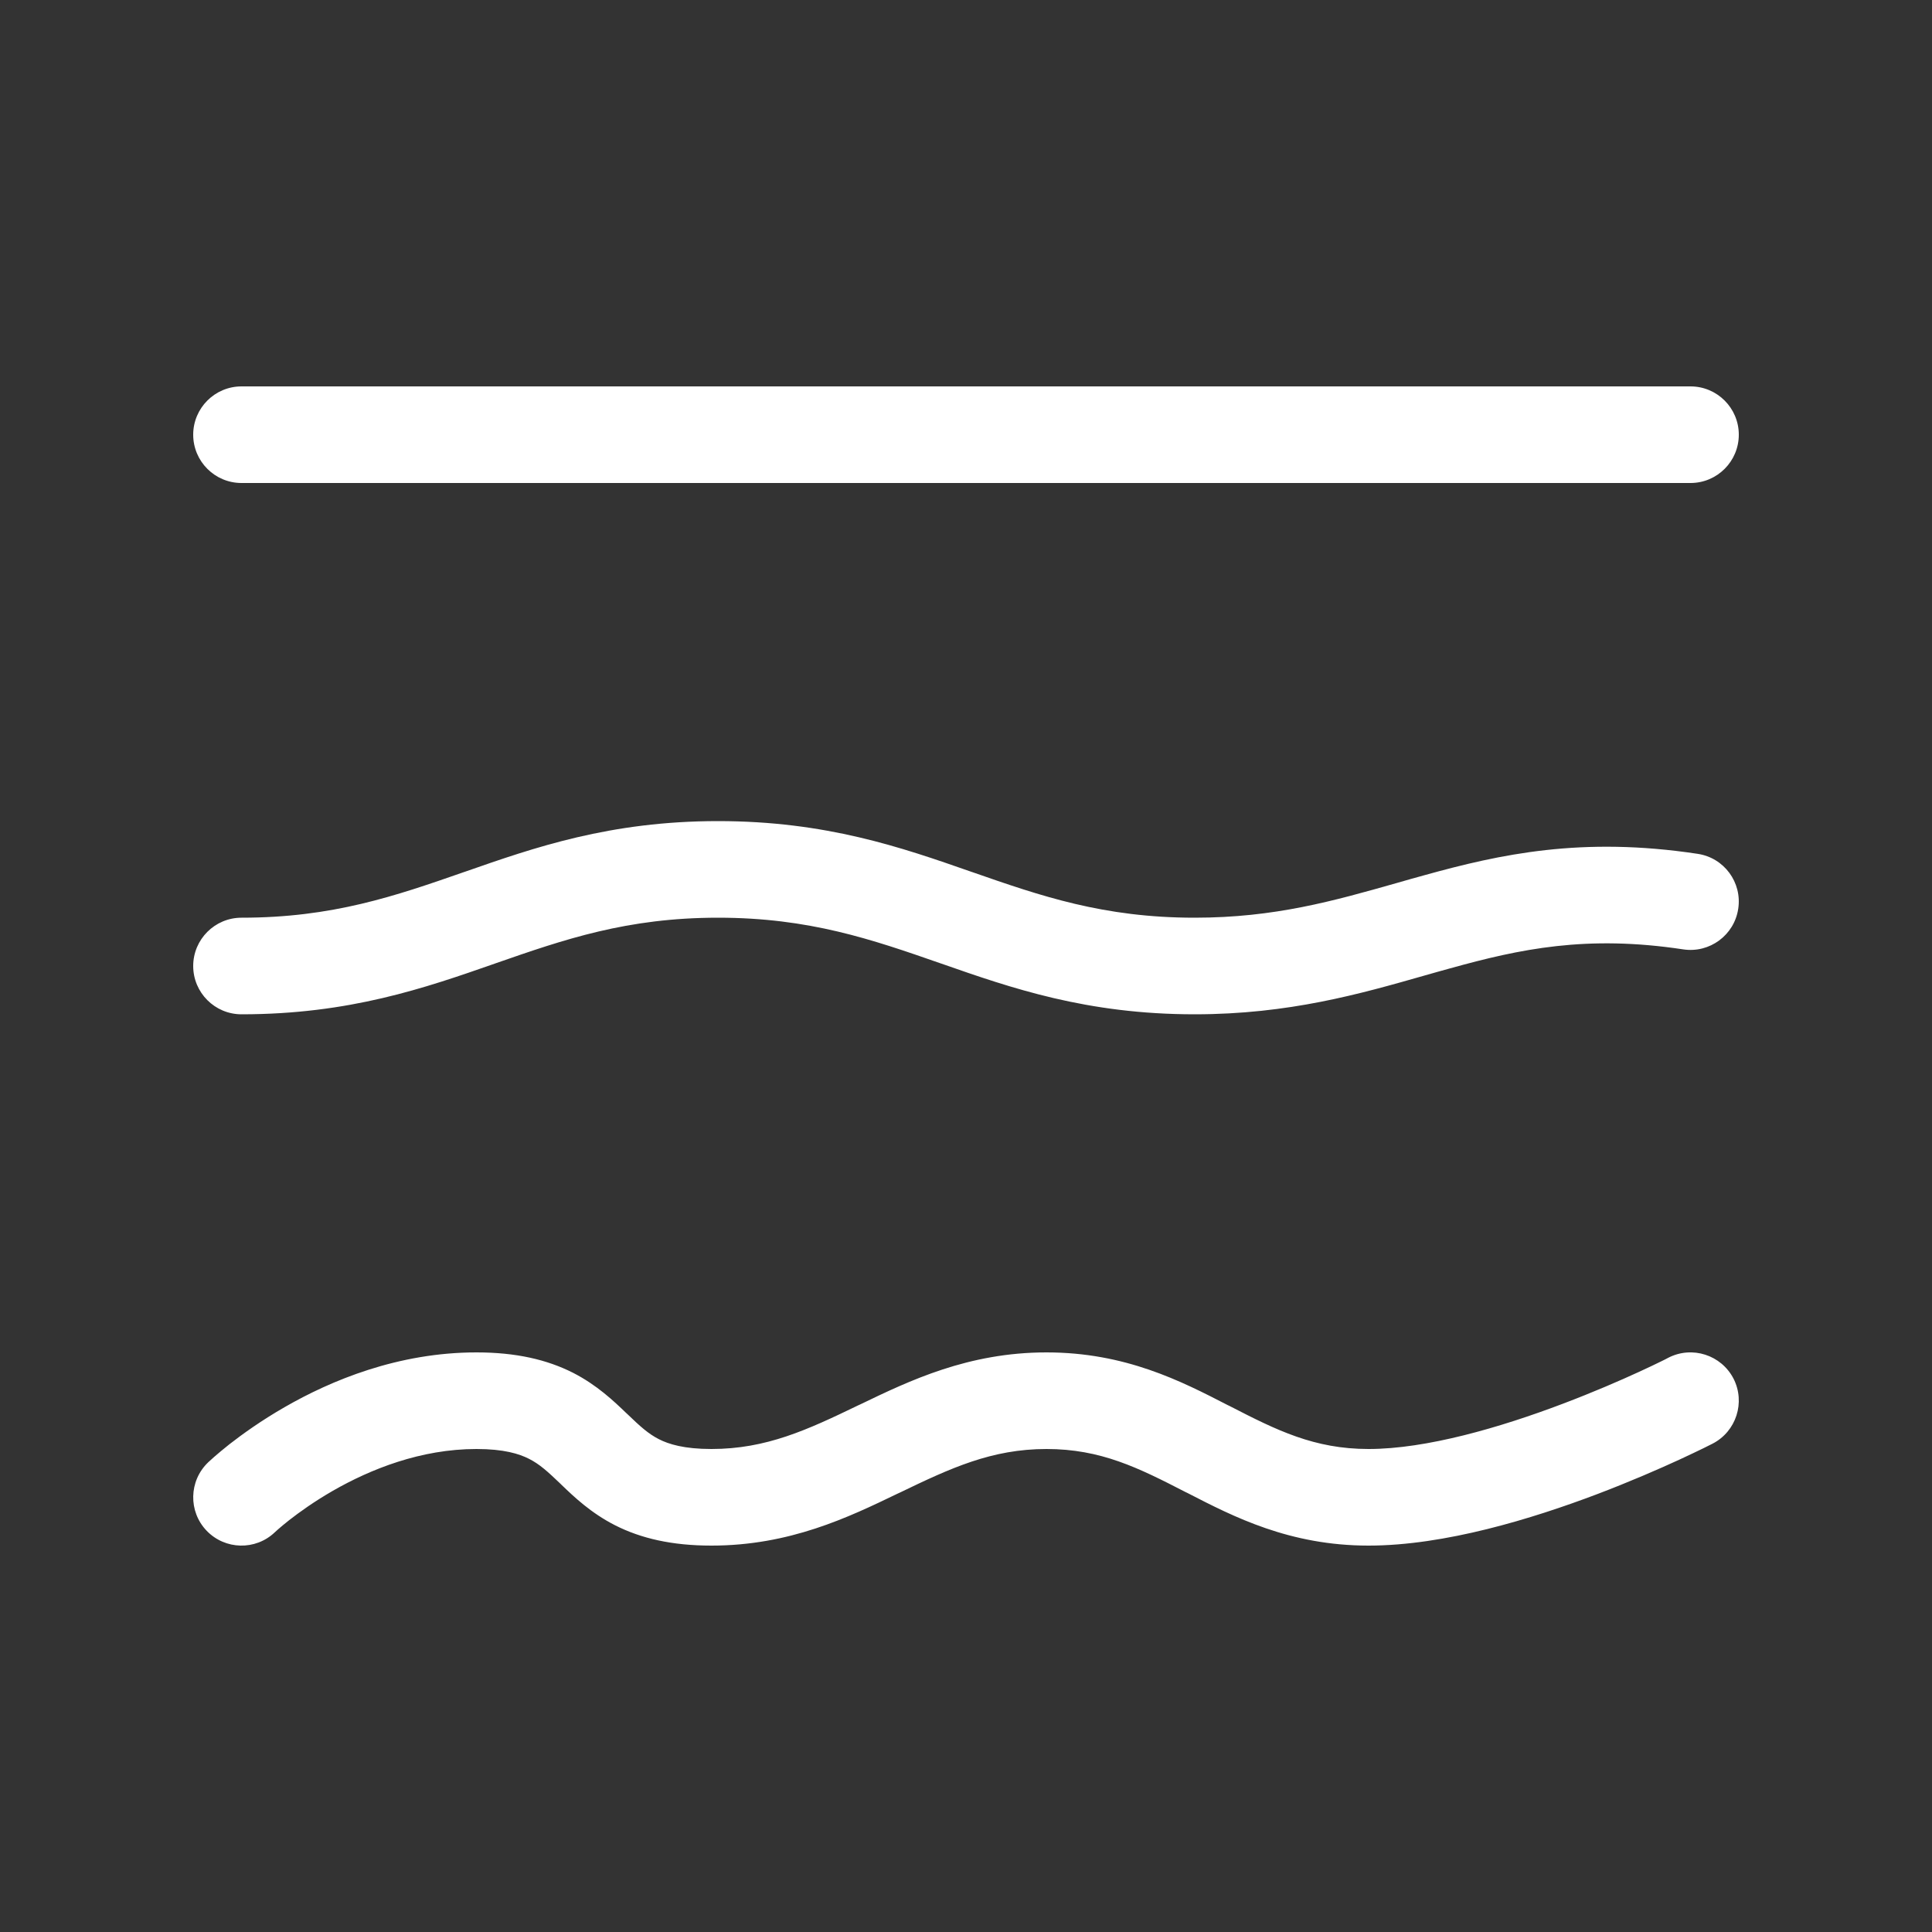 <svg width="20" height="20" viewBox="0 0 20 20" fill="none" xmlns="http://www.w3.org/2000/svg">
<rect x="0" y="0" width="20" height="20" fill="#333333" stroke="none"/>
<path d="M2 4.5C2 4.224 2.224 4 2.5 4H17.5C17.776 4 18 4.224 18 4.5C18 4.776 17.776 5 17.5 5H2.5C2.224 5 2 4.776 2 4.5ZM9.747 9.976C10.465 10.227 11.248 10.5 12.367 10.5C13.342 10.5 14.083 10.288 14.742 10.1C14.834 10.074 14.924 10.048 15.013 10.024C15.733 9.824 16.424 9.676 17.425 9.828C17.698 9.869 17.953 9.681 17.994 9.408C18.036 9.135 17.848 8.88 17.575 8.839C16.375 8.657 15.528 8.843 14.746 9.06C14.65 9.086 14.556 9.113 14.462 9.14C13.803 9.327 13.194 9.5 12.367 9.5C11.424 9.5 10.776 9.276 10.065 9.028L10.053 9.024C9.335 8.773 8.552 8.5 7.433 8.5C6.315 8.5 5.532 8.773 4.814 9.024L4.802 9.028C4.09 9.276 3.443 9.5 2.5 9.5C2.224 9.5 2 9.724 2 10C2 10.276 2.224 10.5 2.5 10.5C3.618 10.5 4.401 10.227 5.12 9.976L5.131 9.972C5.843 9.724 6.491 9.5 7.433 9.5C8.376 9.5 9.024 9.724 9.735 9.972L9.747 9.976ZM17.945 14.271C17.818 14.026 17.517 13.929 17.271 14.055C17.246 14.069 17.22 14.081 17.194 14.094C17.141 14.12 17.064 14.157 16.966 14.202C16.77 14.292 16.494 14.412 16.177 14.532C15.528 14.778 14.766 15 14.167 15C13.605 15 13.216 14.806 12.729 14.555L12.708 14.545C12.227 14.297 11.649 14 10.833 14C10.024 14 9.416 14.292 8.906 14.538L8.882 14.549C8.358 14.802 7.932 15 7.365 15C7.081 15 6.922 14.95 6.82 14.898C6.711 14.842 6.629 14.768 6.495 14.639L6.483 14.628C6.357 14.507 6.181 14.338 5.93 14.21C5.662 14.075 5.343 14 4.932 14C4.12 14 3.425 14.291 2.946 14.567C2.704 14.706 2.511 14.845 2.376 14.95C2.309 15.003 2.256 15.048 2.218 15.081C2.197 15.099 2.177 15.117 2.157 15.136L2.155 15.138L2.154 15.139C1.955 15.33 1.948 15.647 2.139 15.846C2.33 16.045 2.646 16.052 2.845 15.862C2.855 15.852 2.866 15.843 2.877 15.833C2.902 15.811 2.941 15.778 2.993 15.737C3.098 15.655 3.252 15.544 3.445 15.433C3.835 15.209 4.356 15 4.932 15C5.217 15 5.375 15.05 5.477 15.102C5.587 15.158 5.668 15.232 5.803 15.361L5.814 15.372C5.94 15.493 6.116 15.662 6.368 15.79C6.635 15.925 6.954 16 7.365 16C8.174 16 8.782 15.708 9.292 15.462L9.316 15.451C9.84 15.198 10.266 15 10.833 15C11.395 15 11.784 15.194 12.271 15.445L12.292 15.455C12.773 15.703 13.351 16 14.167 16C14.957 16 15.861 15.722 16.532 15.468C16.874 15.338 17.172 15.208 17.383 15.111C17.489 15.062 17.574 15.021 17.634 14.992C17.665 14.977 17.695 14.962 17.726 14.946L17.728 14.945C17.973 14.819 18.071 14.517 17.945 14.271Z" fill="#ffffff"/>
</svg>
